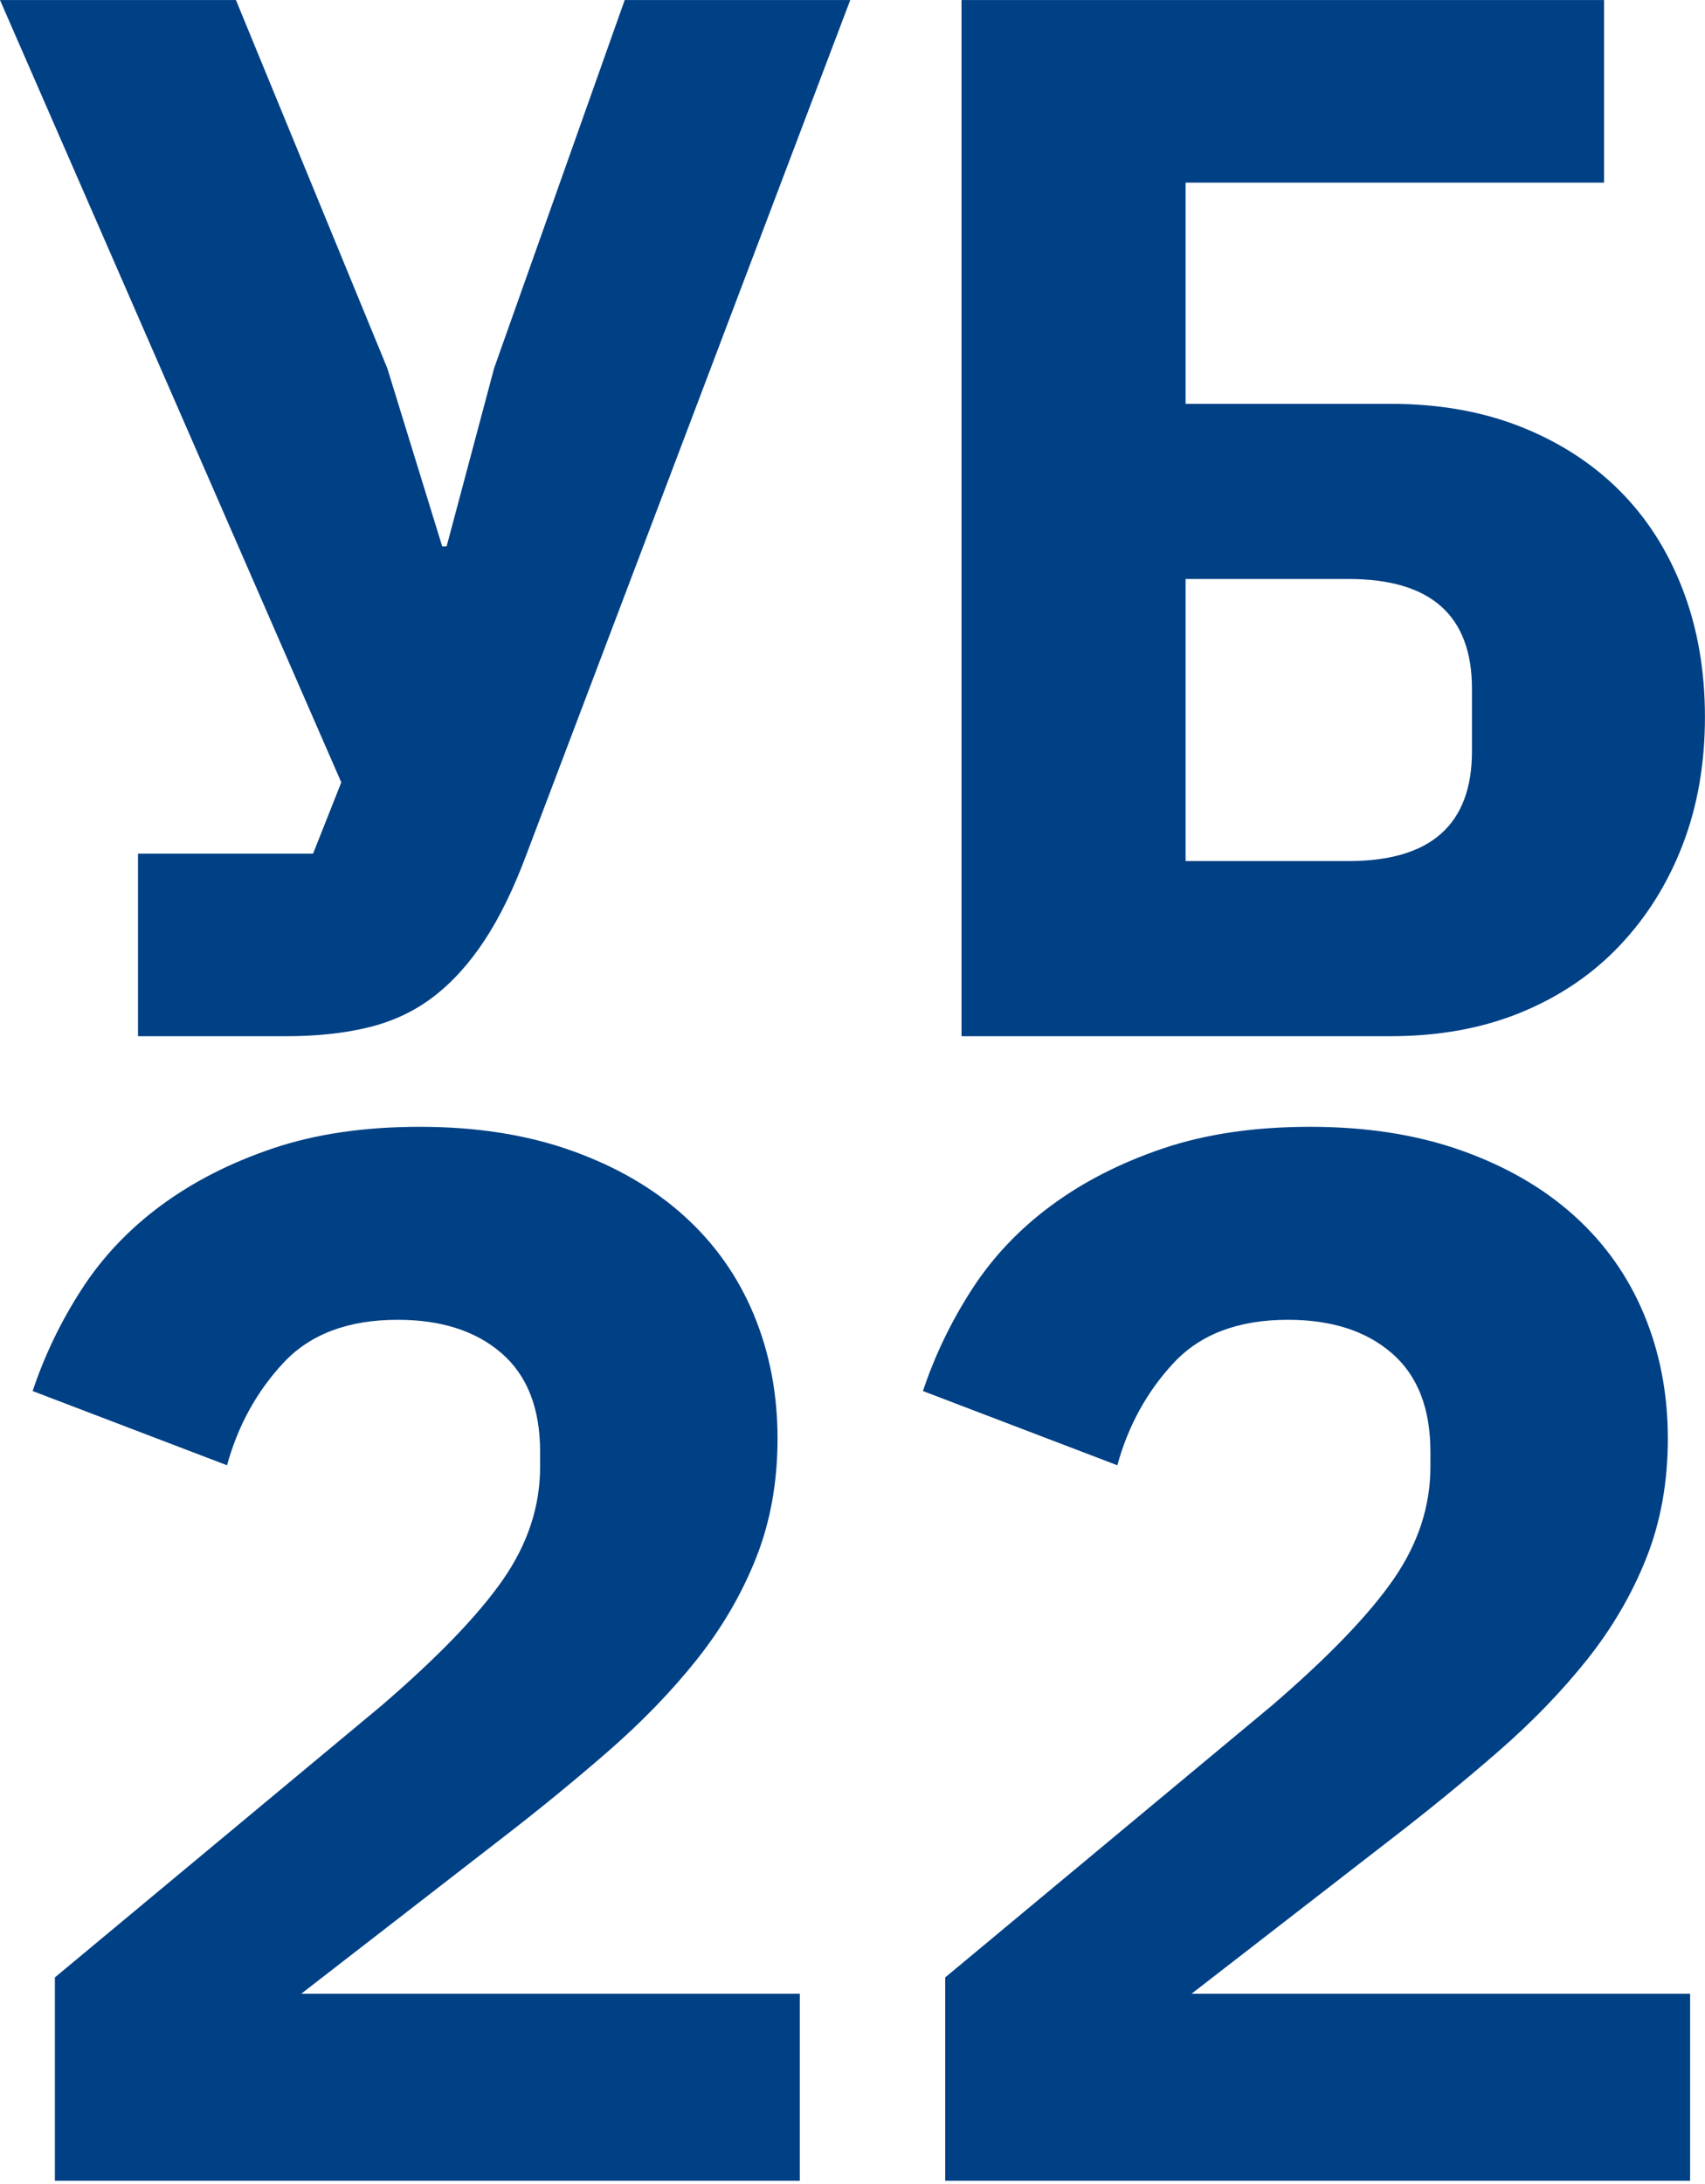 <?xml version="1.0" encoding="UTF-8" standalone="no"?><!DOCTYPE svg PUBLIC "-//W3C//DTD SVG 1.1//EN" "http://www.w3.org/Graphics/SVG/1.1/DTD/svg11.dtd"><svg width="100%" height="100%" viewBox="0 0 3508 4492" version="1.1" xmlns="http://www.w3.org/2000/svg" xmlns:xlink="http://www.w3.org/1999/xlink" xml:space="preserve" xmlns:serif="http://www.serif.com/" style="fill-rule:evenodd;clip-rule:evenodd;stroke-linejoin:round;stroke-miterlimit:2;"><rect id="Artboard1" x="0" y="0" width="3507.87" height="4491.74" style="fill:none;"/><clipPath id="_clip1"><rect x="0" y="0" width="3507.87" height="4491.74"/></clipPath><g clip-path="url(#_clip1)"><path d="M283.927,1755.57l360.252,0l58.006,-146.543l-702.185,-1608.92l485.424,-0l311.404,757.139l112.96,366.358l9.159,-0l97.695,-366.358l268.663,-757.139l464.053,-0l-665.55,1755.46c-26.459,71.237 -55.463,130.77 -87.01,178.6c-31.547,47.83 -66.657,86.501 -105.328,116.013c-38.671,29.512 -82.939,50.374 -132.804,62.586c-49.866,12.212 -106.346,18.318 -169.441,18.318l-305.298,0l0,-375.517Z" style="fill:#004085;fill-rule:nonzero;"/><path d="M1978.33,0.108l1321.94,-0l0,375.517l-860.94,-0l0,454.894l421.311,-0c99.731,-0 189.285,15.773 268.662,47.321c79.378,31.547 147.052,75.307 203.024,131.278c55.971,55.971 99.222,123.646 129.751,203.023c30.53,79.378 45.795,166.896 45.795,262.556c0,95.66 -15.265,183.179 -45.795,262.557c-30.529,79.377 -73.78,148.578 -129.751,207.602c-55.972,59.025 -123.646,104.819 -203.024,137.384c-79.377,32.565 -168.931,48.848 -268.662,48.848l-882.311,0l0,-2130.98Zm796.828,1770.73c168.931,0 253.397,-75.306 253.397,-225.92l0,-128.225c0,-150.614 -84.466,-225.921 -253.397,-225.921l-335.828,0l0,580.066l335.828,0Z" style="fill:#004085;fill-rule:nonzero;"/><path d="M1645.56,4485.03l-1532.6,-0l0,-418.259l671.656,-558.695c116.013,-99.731 199.461,-186.232 250.344,-259.503c50.883,-73.272 76.325,-150.614 76.325,-232.027l-0,-30.53c-0,-89.554 -26.459,-157.228 -79.378,-203.023c-52.918,-45.795 -124.154,-68.692 -213.708,-68.692c-101.766,0 -180.126,29.512 -235.08,88.537c-54.953,59.024 -93.625,129.242 -116.013,210.655l-399.94,-152.649c24.423,-73.271 58.006,-142.981 100.748,-209.129c42.742,-66.148 97.186,-123.646 163.334,-172.493c66.148,-48.848 142.982,-88.028 230.5,-117.54c87.519,-29.512 188.267,-44.268 302.245,-44.268c116.014,-0 219.815,16.282 311.404,48.847c91.59,32.566 168.932,77.343 232.027,134.332c63.095,56.988 110.925,124.663 143.49,203.023c32.565,78.36 48.848,163.334 48.848,254.924c-0,89.554 -14.757,171.475 -44.269,245.764c-29.512,74.29 -70.218,143.999 -122.119,209.13c-51.901,65.13 -112.96,128.225 -183.179,189.284c-70.218,61.06 -145.016,122.12 -224.394,183.179l-406.046,314.457l1025.8,0l0,384.676Z" style="fill:#004085;fill-rule:nonzero;"/><path d="M3477.34,4485.03l-1532.6,-0l0,-418.259l671.656,-558.695c116.013,-99.731 199.461,-186.232 250.344,-259.503c50.883,-73.272 76.325,-150.614 76.325,-232.027l-0,-30.53c-0,-89.554 -26.459,-157.228 -79.378,-203.023c-52.918,-45.795 -124.154,-68.692 -213.708,-68.692c-101.766,0 -180.126,29.512 -235.08,88.537c-54.953,59.024 -93.625,129.242 -116.013,210.655l-399.94,-152.649c24.423,-73.271 58.006,-142.981 100.748,-209.129c42.742,-66.148 97.186,-123.646 163.334,-172.493c66.148,-48.848 142.982,-88.028 230.5,-117.54c87.519,-29.512 188.267,-44.268 302.245,-44.268c116.014,-0 219.815,16.282 311.404,48.847c91.59,32.566 168.932,77.343 232.027,134.332c63.095,56.988 110.925,124.663 143.49,203.023c32.565,78.36 48.848,163.334 48.848,254.924c-0,89.554 -14.757,171.475 -44.269,245.764c-29.512,74.29 -70.218,143.999 -122.119,209.13c-51.901,65.13 -112.96,128.225 -183.179,189.284c-70.218,61.06 -145.016,122.12 -224.394,183.179l-406.046,314.457l1025.8,0l0,384.676Z" style="fill:#004085;fill-rule:nonzero;"/></g></svg>